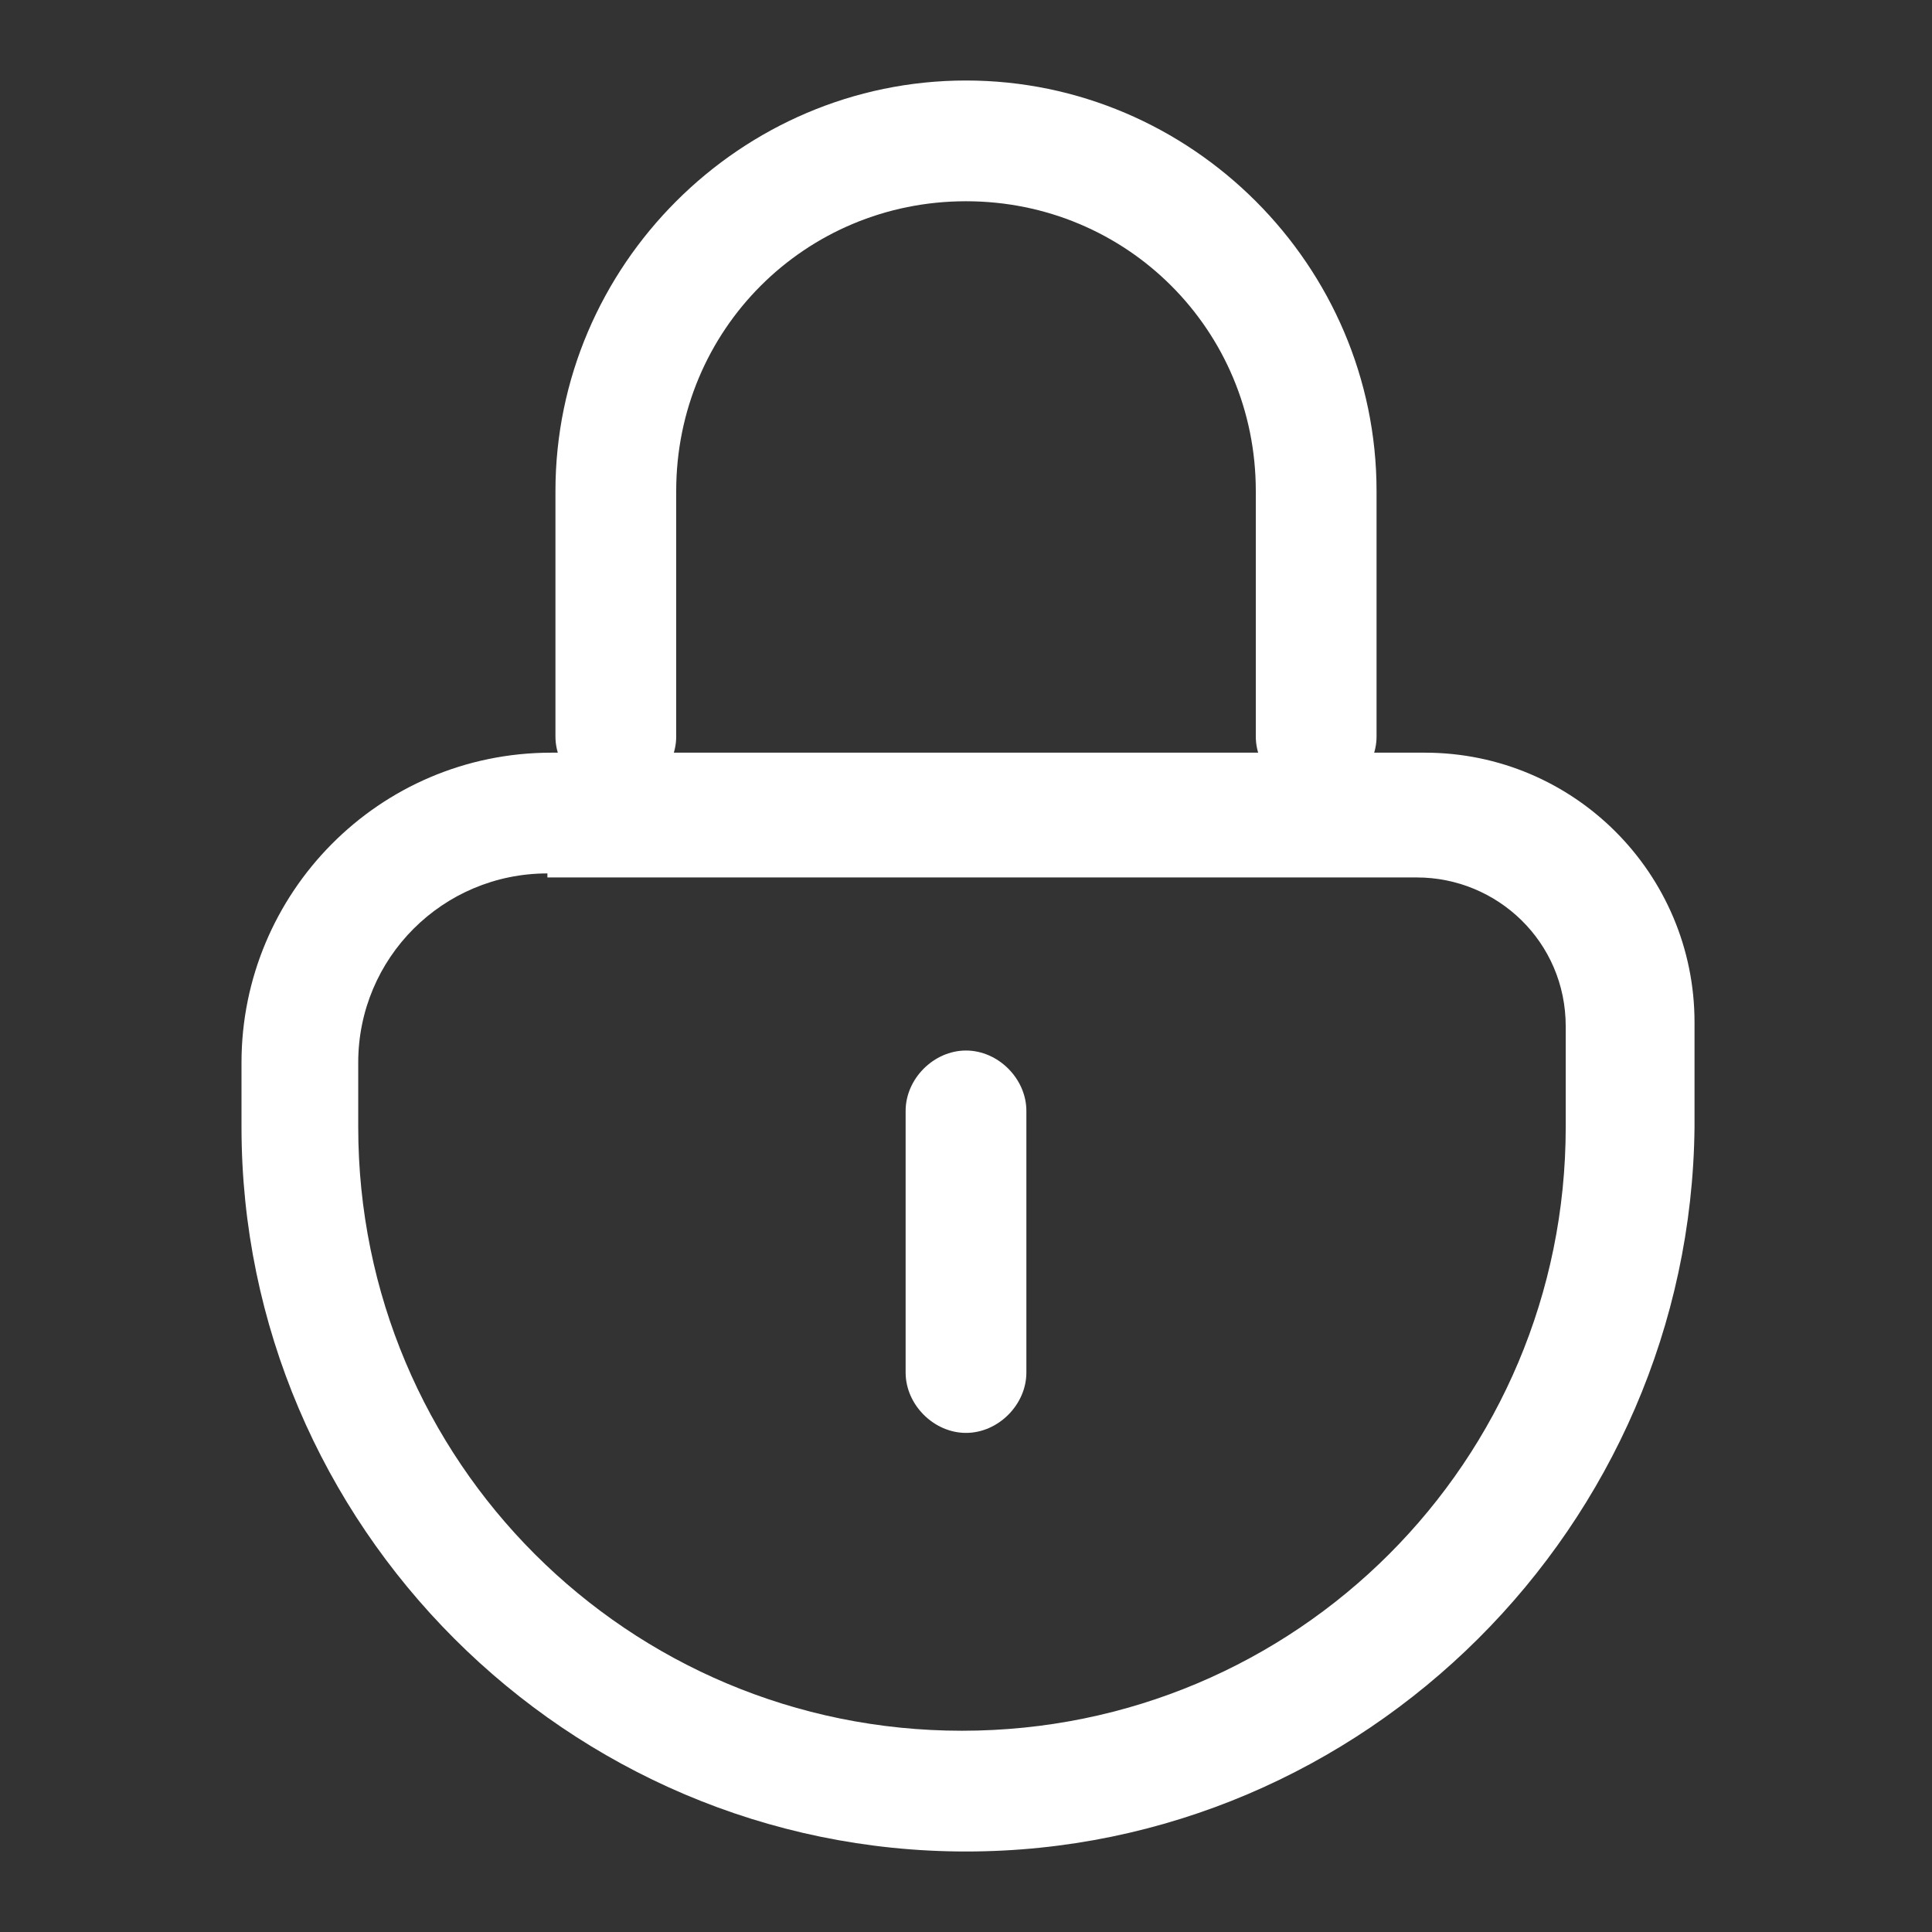 <?xml version="1.0" standalone="no"?><!DOCTYPE svg PUBLIC "-//W3C//DTD SVG 1.1//EN" "http://www.w3.org/Graphics/SVG/1.1/DTD/svg11.dtd"><svg t="1656319011613" class="icon" viewBox="0 0 1024 1024" version="1.1" xmlns="http://www.w3.org/2000/svg" p-id="3204" xmlns:xlink="http://www.w3.org/1999/xlink" width="200" height="200"><rect x="0" y="0" width="1024" height="1024" fill="#333333" stroke="none"/><defs></defs><path d="M512 981.333c-211.2 0-384-172.8-384-384v-34.133c0-89.6 72.533-164.267 164.267-164.267h462.933c78.933 0 142.933 64 142.933 142.933V597.333C896 808.533 723.2 981.333 512 981.333zM290.133 462.933c-55.467 0-100.267 44.8-100.267 100.267V597.333c0 177.067 142.933 320 320 320s320-142.933 320-320v-53.333c0-44.8-36.267-78.933-78.933-78.933H290.133z" fill="#ffffff" p-id="3205" data-spm-anchor-id="a313x.7781069.0.i9" class=""></path><path d="M697.6 422.4c-17.067 0-32-14.933-32-32v-130.133C665.6 174.933 597.333 106.667 512 106.667s-153.6 68.267-153.6 153.6v130.133c0 17.067-14.933 32-32 32s-32-14.933-32-32v-130.133C294.4 140.8 392.533 42.667 512 42.667s217.6 98.133 217.6 217.6v130.133c0 17.067-14.933 32-32 32z" fill="#ffffff" p-id="3206" data-spm-anchor-id="a313x.7781069.0.i10" class=""></path><path d="M512 759.467c-17.067 0-32-14.933-32-32v-138.667c0-17.067 14.933-32 32-32s32 14.933 32 32v138.667c0 17.067-14.933 32-32 32z" fill="#ffffff" p-id="3207" data-spm-anchor-id="a313x.7781069.0.i8" class=""></path></svg>